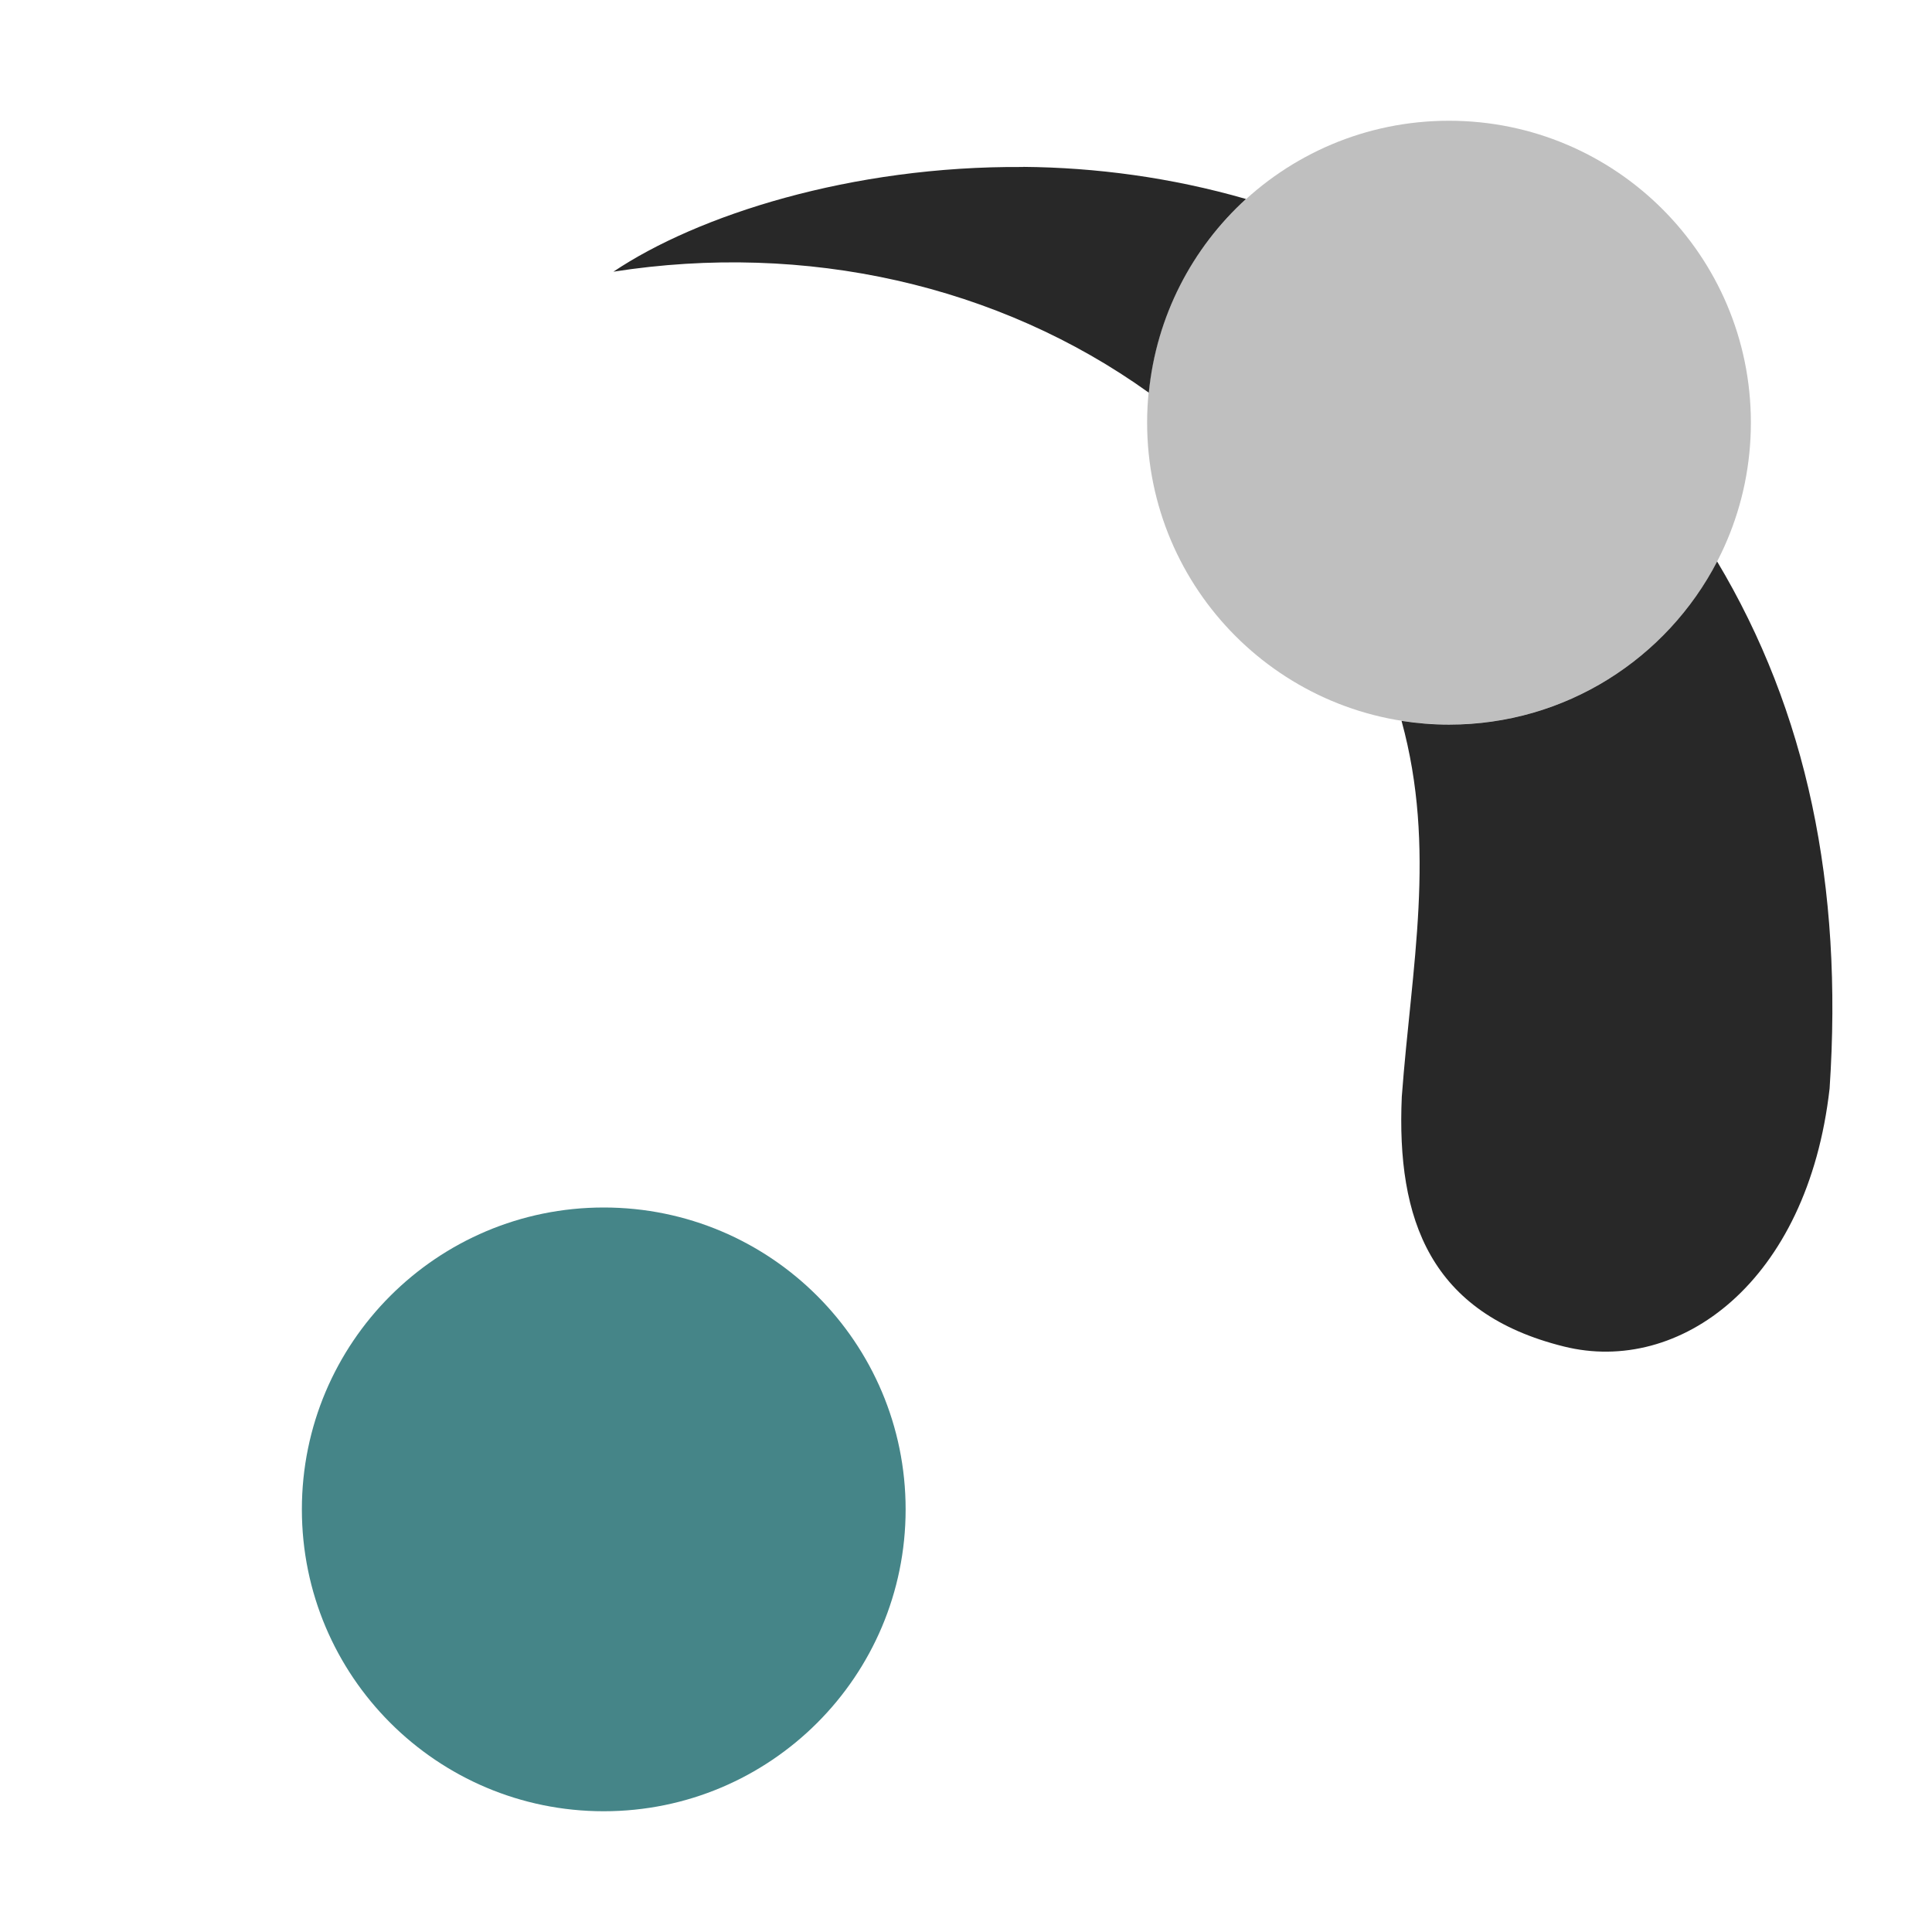 <svg width="16" height="16" version="1.1" xmlns="http://www.w3.org/2000/svg">
  <defs>
    <style id="current-color-scheme" type="text/css">.ColorScheme-Text { color:#282828; } .ColorScheme-Highlight { color:#458588; } .ColorScheme-NeutralText { color:#fe8019; } .ColorScheme-PositiveText { color:#689d6a; } .ColorScheme-NegativeText { color:#fb4934; }</style>
  </defs>
  <path class="ColorScheme-Text" d="m8.475 1.383c-1.428-0.011-2.701 0.401-3.395 0.867 1.593-0.249 3.189 0.109 4.434 1.002 0.062-0.634 0.359-1.198 0.805-1.604-0.621-0.179-1.246-0.261-1.844-0.266zm5.746 3.266c-0.416 0.803-1.254 1.352-2.221 1.352-0.134 0-0.265-0.011-0.393-0.031 0.291 1.06 0.082 2.035 0.002 3.113-0.045 1.022 0.238 1.794 1.342 2.068 0.957 0.239 2.019-0.529 2.201-2.137 0.113-1.683-0.189-3.123-0.932-4.365z" fill="currentColor"/>
  <path class="ColorScheme-Highlight" d="m5 10c-1.381 0-2.5 1.119-2.5 2.5s1.119 2.5 2.5 2.5 2.5-1.119 2.5-2.5-1.119-2.5-2.5-2.5z" fill="currentColor"/>
  <path class="ColorScheme-Text" d="m12 1c-1.381 0-2.5 1.119-2.5 2.5s1.119 2.5 2.5 2.5 2.5-1.119 2.5-2.5-1.119-2.5-2.5-2.5z" fill="currentColor" opacity=".3"/>
</svg>
